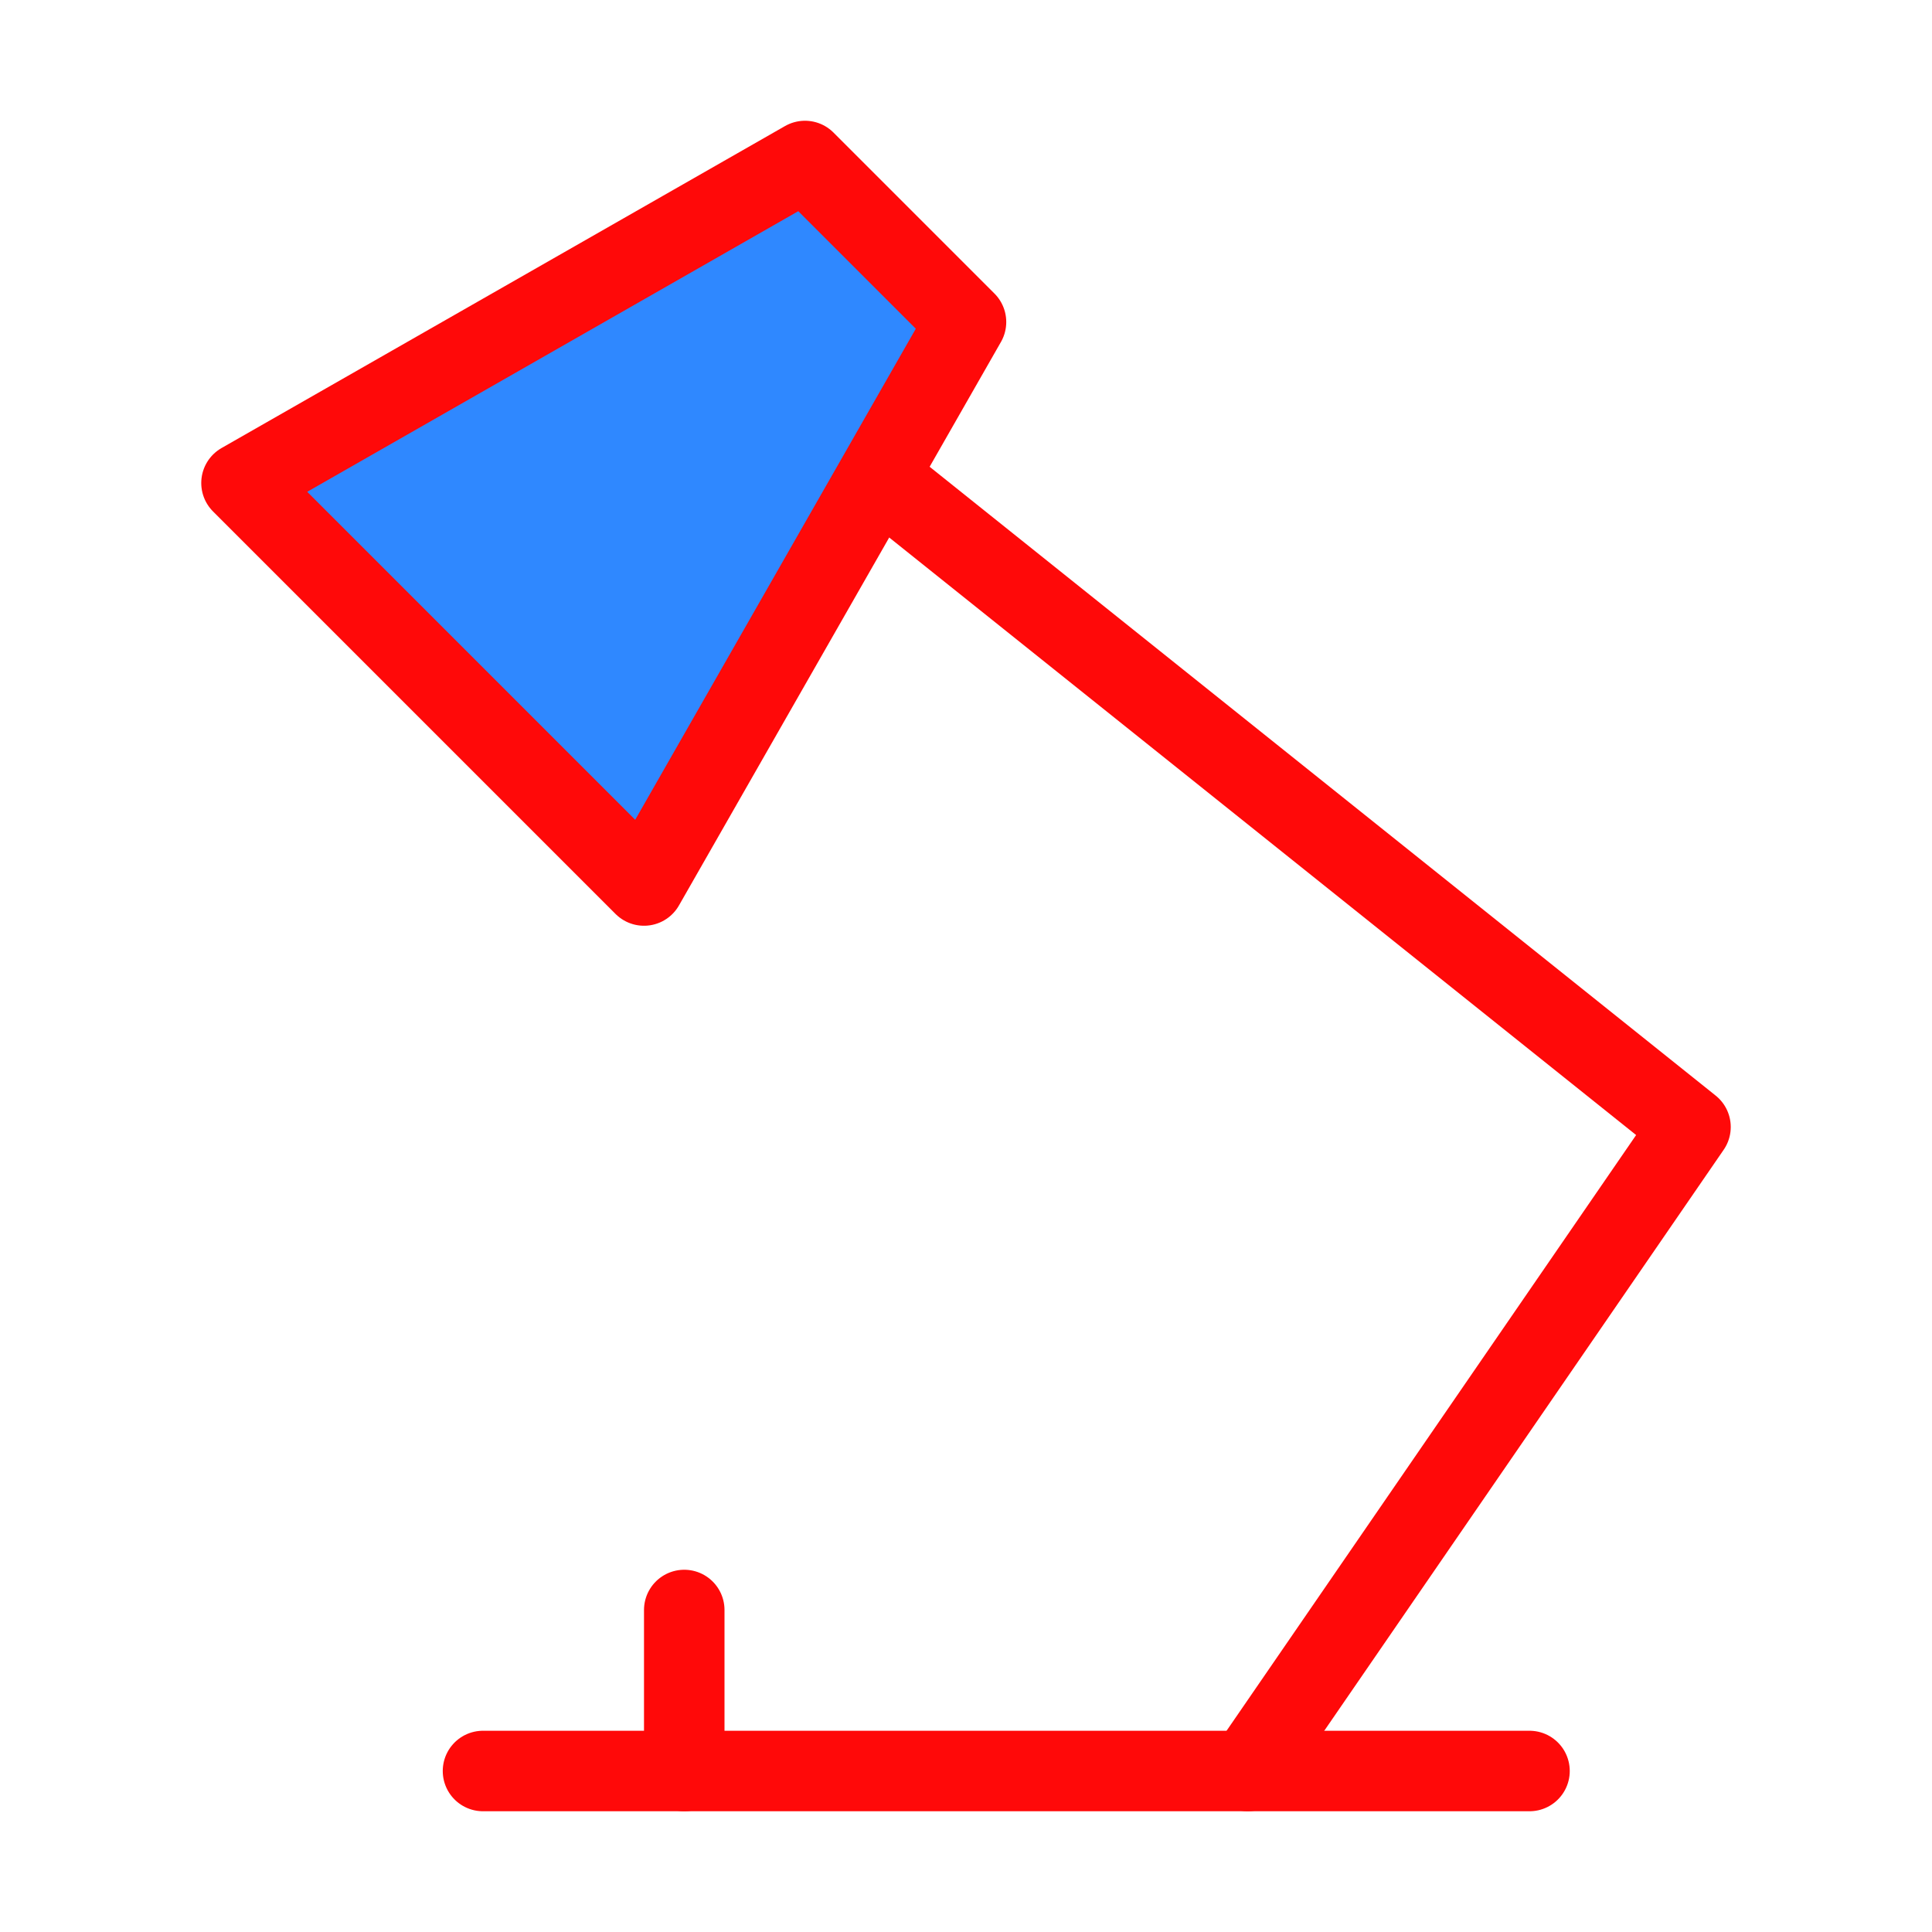 <?xml version="1.0" encoding="UTF-8"?><svg width="24" height="24" viewBox="0 0 48 48" fill="none" xmlns="http://www.w3.org/2000/svg"><path d="M31 44L42 28L22 12" stroke="#FF0909" stroke-width="2" stroke-linecap="round" stroke-linejoin="round"/><path d="M6 12L16 22L24 8L20 4L6 12Z" fill="#2F88FF" stroke="#FF0909" stroke-width="2" stroke-linecap="round" stroke-linejoin="round"/><path d="M38 44H12" stroke="#FF0909" stroke-width="2" stroke-linecap="round" stroke-linejoin="round"/><path d="M17 44V40" stroke="#FF0909" stroke-width="2" stroke-linecap="round" stroke-linejoin="round"/></svg>